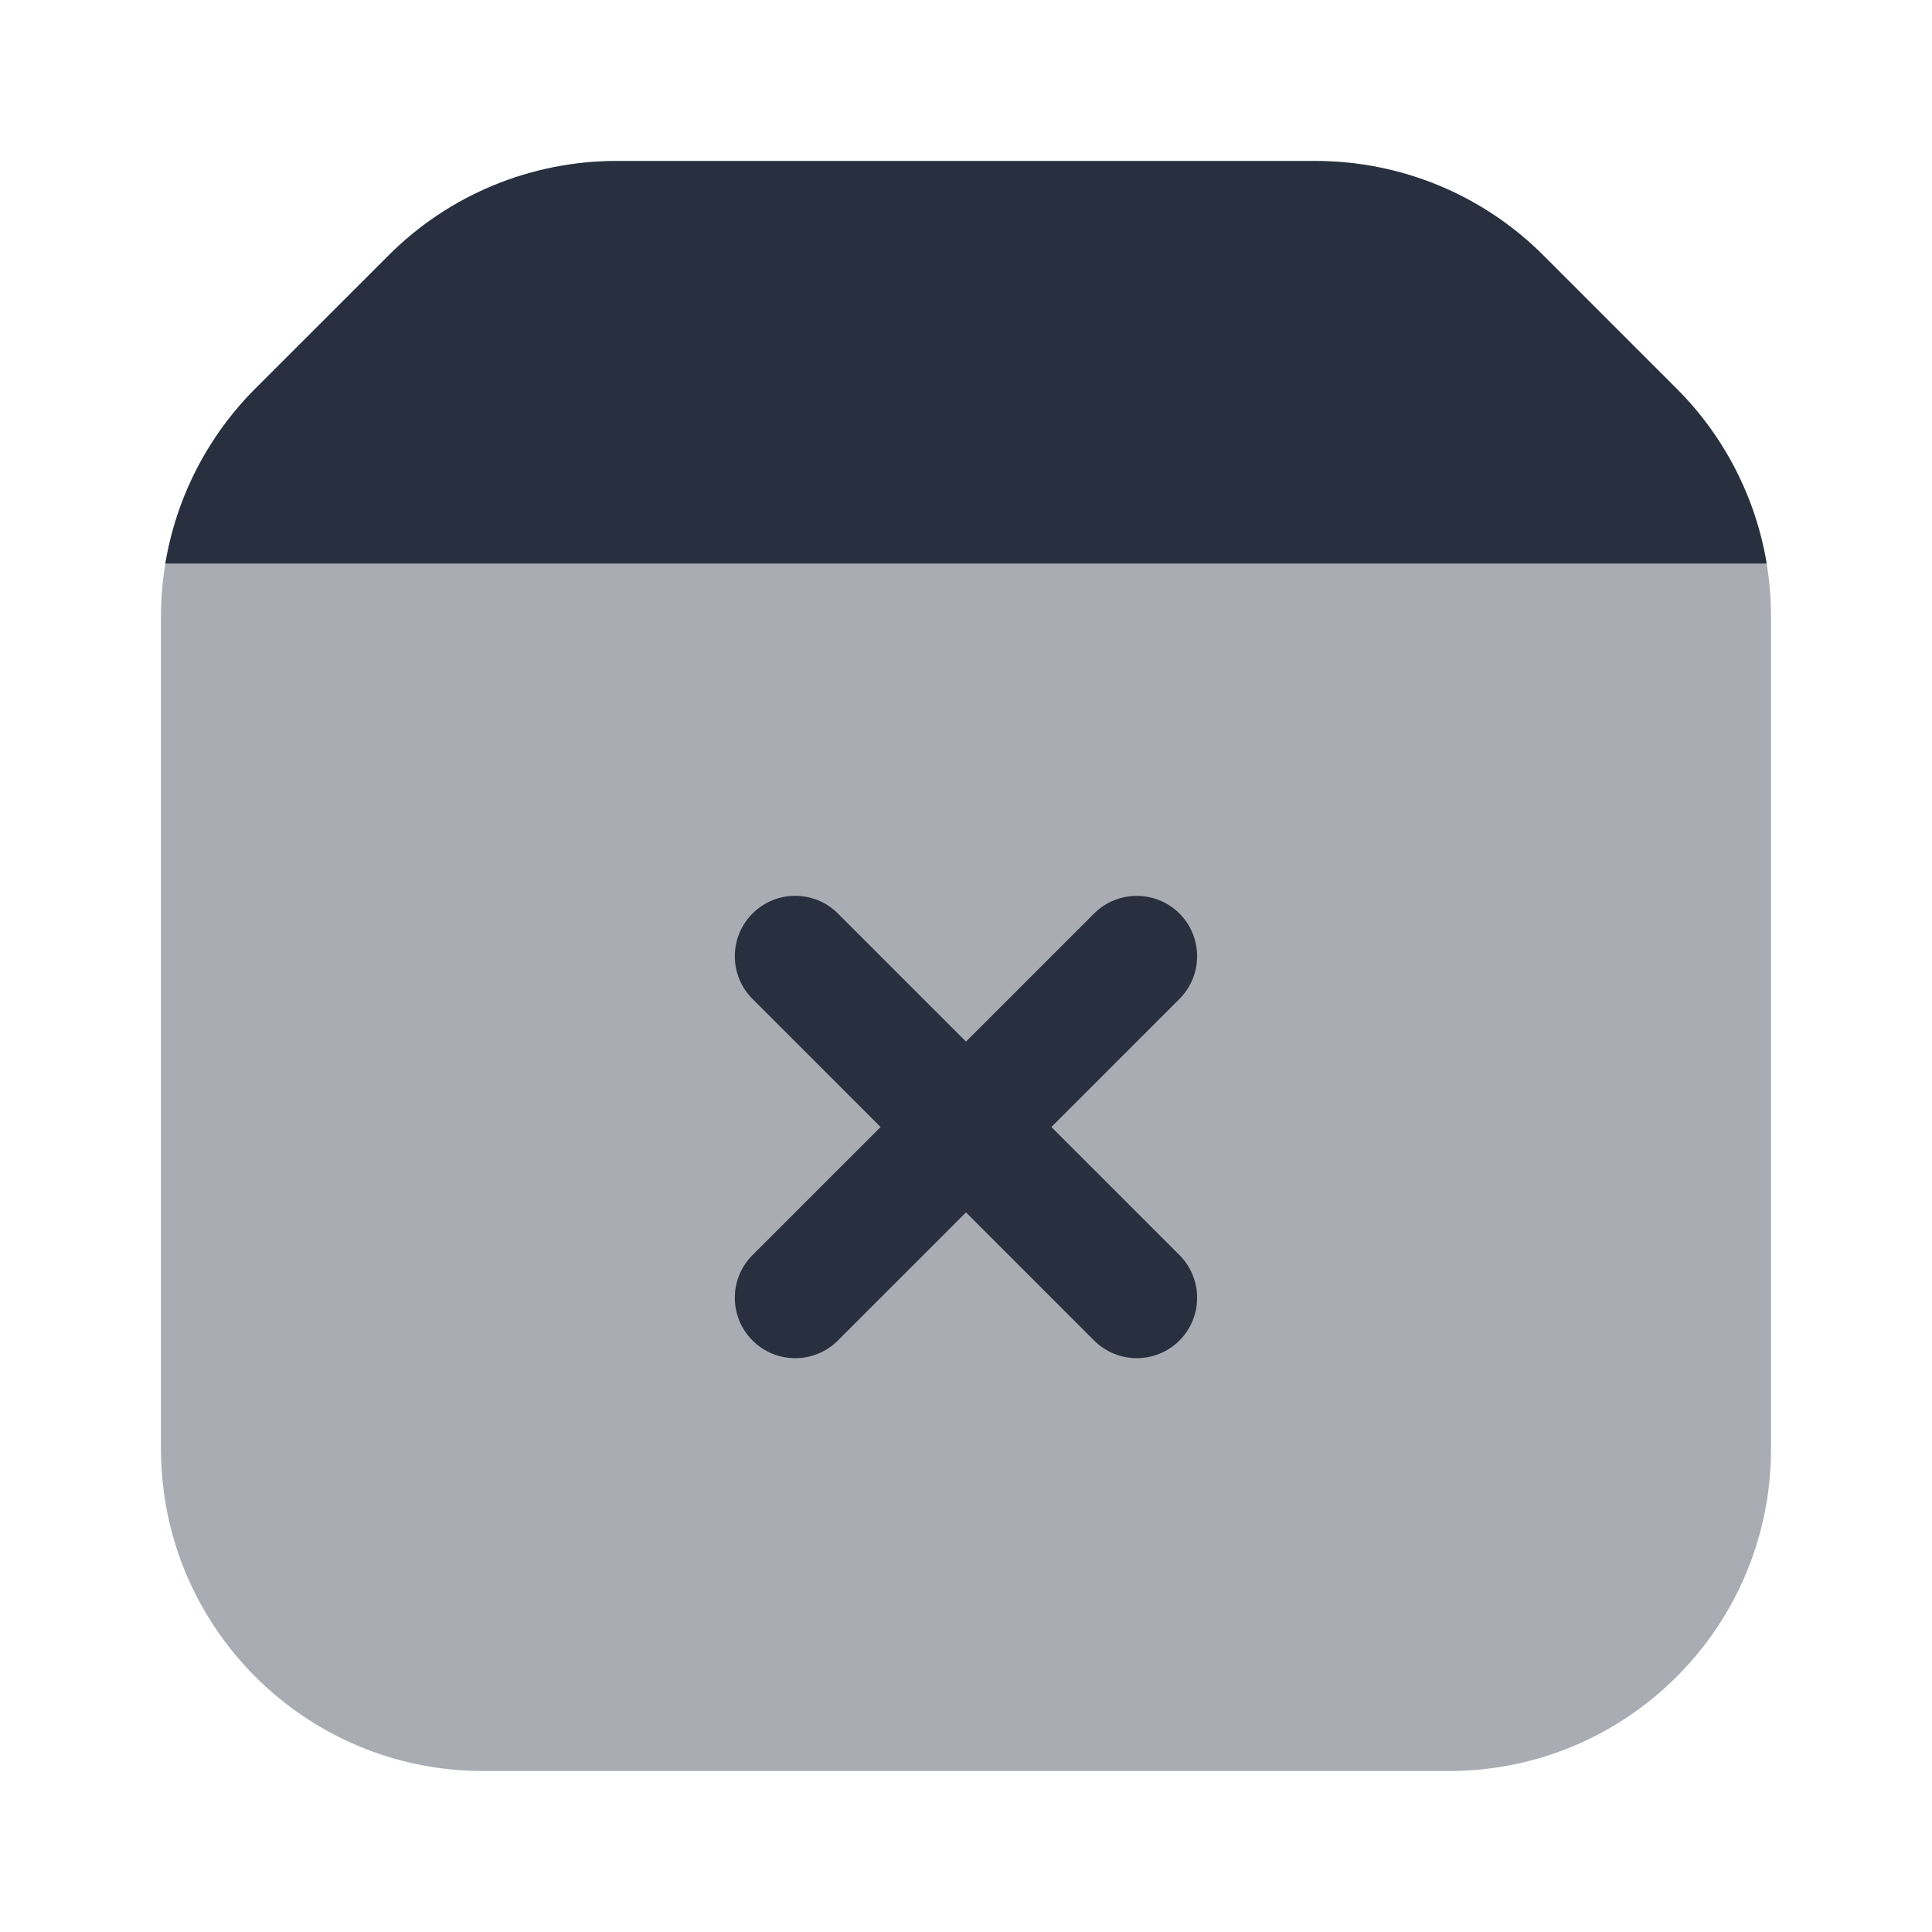 <svg width="24" height="24" viewBox="0 0 24 24" fill="none" xmlns="http://www.w3.org/2000/svg">
<path opacity="0.4" d="M22 18V7.657C22 6.596 21.579 5.579 20.828 4.828L19.172 3.172C18.421 2.421 17.404 2 16.343 2H7.657C6.596 2 5.579 2.421 4.828 3.172L3.172 4.828C2.421 5.579 2 6.596 2 7.657V18C2 20.209 3.791 22 6 22H18C20.209 22 22 20.209 22 18Z" fill="#28303F"/>
<path d="M16.343 2H7.657C6.596 2 5.578 2.421 4.828 3.172L3.171 4.828C2.578 5.422 2.19 6.183 2.054 7H21.946C21.81 6.183 21.422 5.422 20.828 4.828L19.172 3.172C18.421 2.421 17.404 2 16.343 2Z" fill="#28303F"/>
<path fill-rule="evenodd" clip-rule="evenodd" d="M9.348 11.348C9.641 11.055 10.116 11.055 10.409 11.348L12 12.939L13.591 11.348C13.884 11.056 14.359 11.056 14.652 11.348C14.944 11.641 14.944 12.116 14.652 12.409L13.061 14L14.652 15.591C14.944 15.884 14.944 16.359 14.652 16.652C14.359 16.945 13.884 16.945 13.591 16.652L12 15.061L10.409 16.652C10.116 16.945 9.641 16.945 9.348 16.652C9.055 16.359 9.055 15.884 9.348 15.591L10.939 14L9.348 12.409C9.055 12.116 9.055 11.641 9.348 11.348Z" fill="#28303F"/>
</svg>

